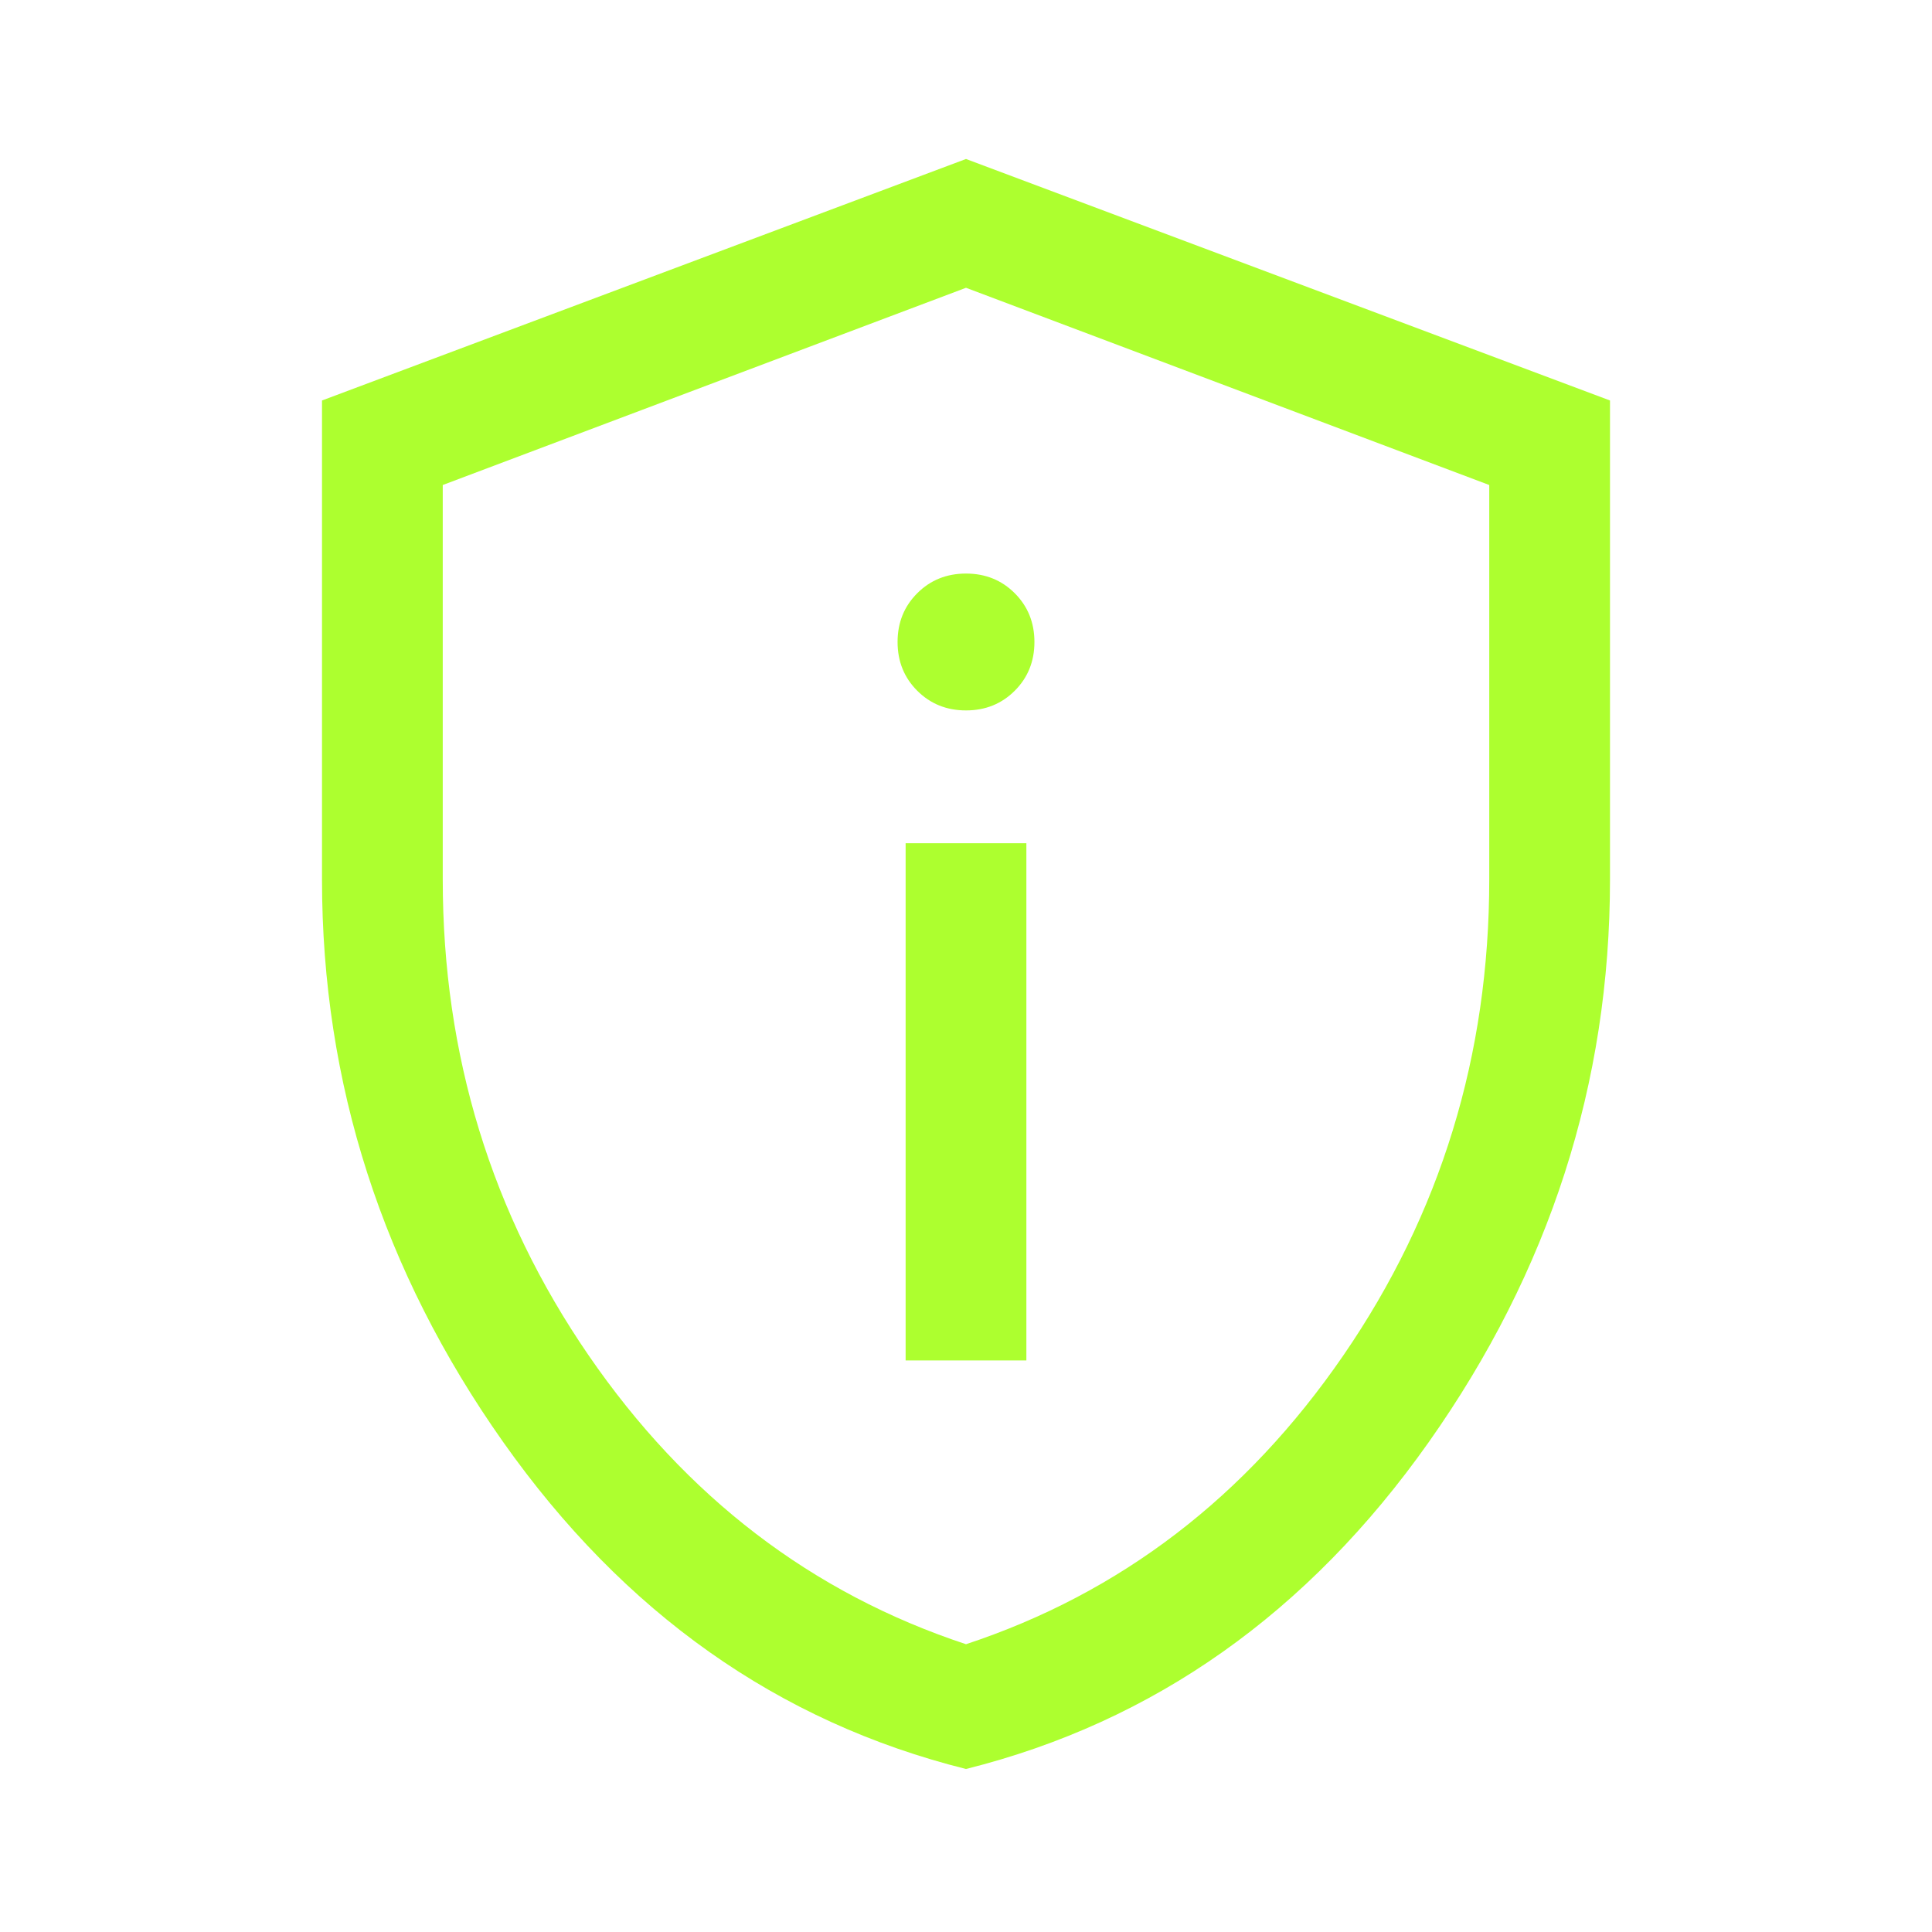 <svg xmlns="http://www.w3.org/2000/svg" height="48" viewBox="0 -960 960 960" width="48" fill="#adff2f" ><path d="M450-284h60v-257h-60v257Zm30-323q14.45 0 24.225-9.775Q514-626.55 514-641q0-14.45-9.775-24.225Q494.45-675 480-675q-14.45 0-24.225 9.775Q446-655.45 446-641q0 14.45 9.775 24.225Q465.55-607 480-607Zm0 526q-140-35-230-162.5T160-523v-238l320-120 320 120v238q0 152-90 279.5T480-81Zm0-62q115-38 187.5-143.5T740-523v-196l-260-98-260 98v196q0 131 72.5 236.5T480-143Zm0-337Z"/></svg>